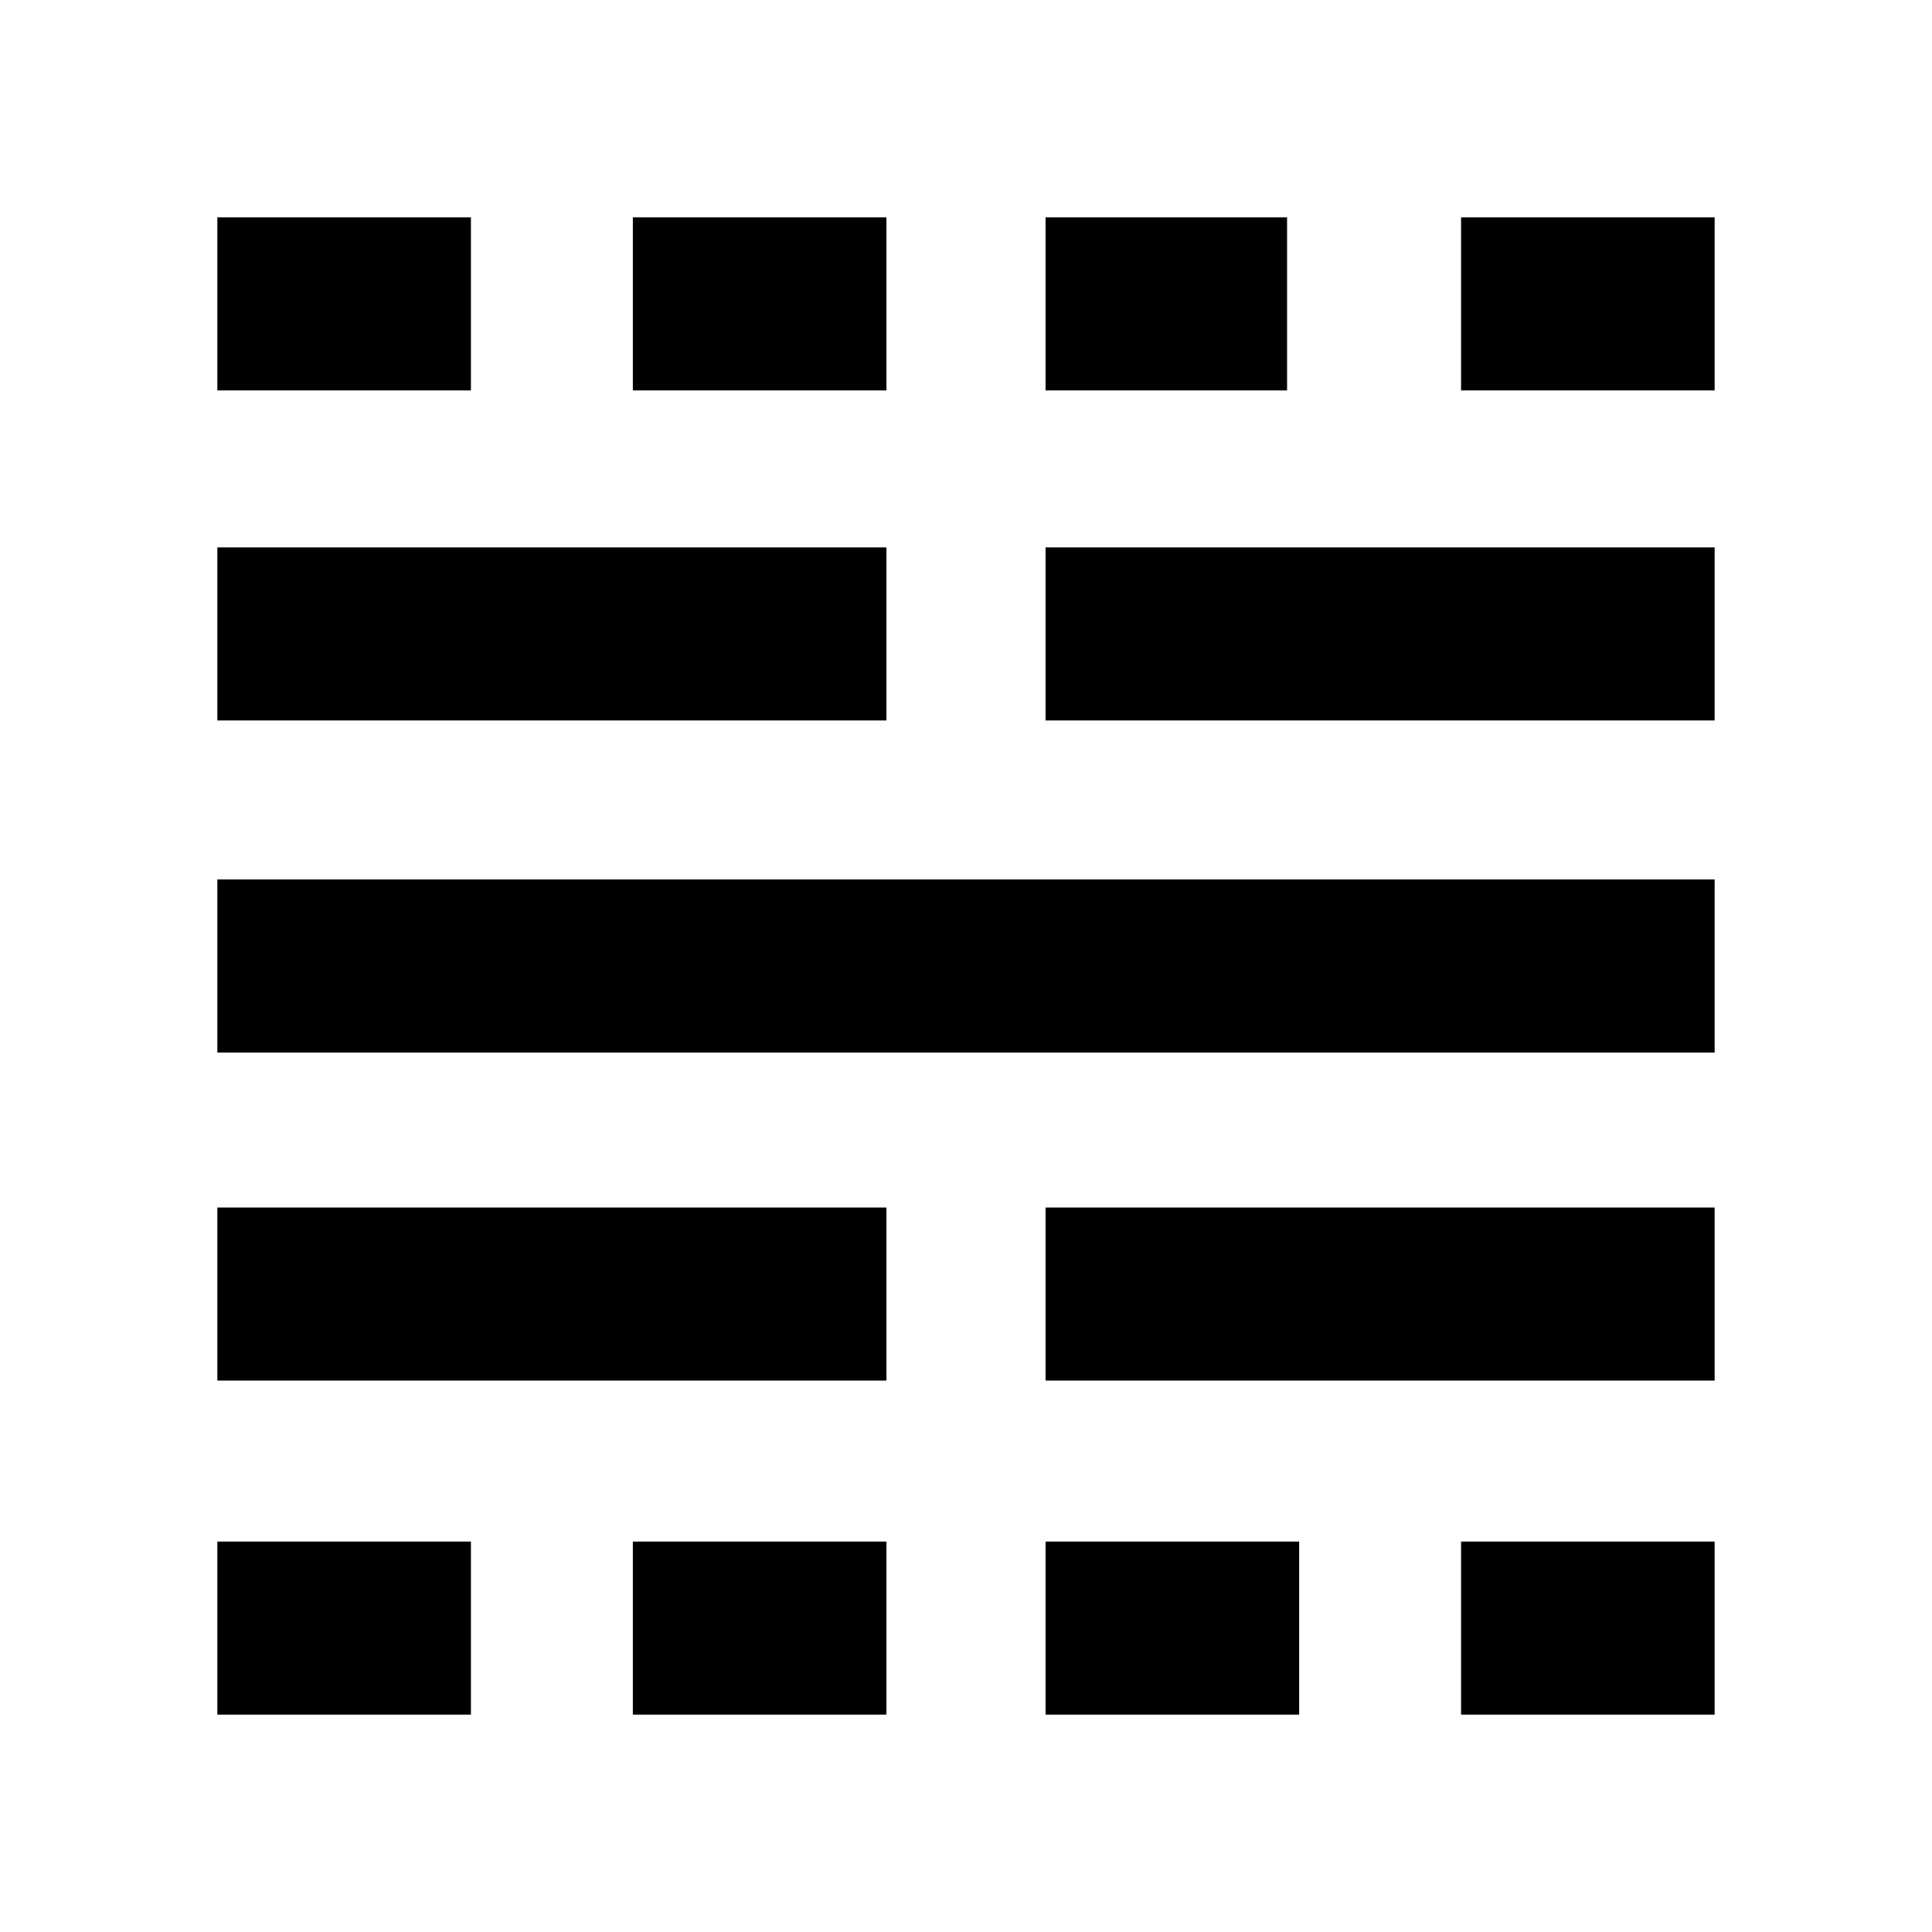 <svg xmlns="http://www.w3.org/2000/svg" height="24" viewBox="0 -960 960 960" width="24"><path d="M108-108v-86h126v86H108Zm0-166v-86h332.46v86H108Zm0-163v-86h744v86H108Zm0-165v-86h332.46v86H108Zm0-164v-86h126v86H108Zm206.46 658v-86h126v86h-126Zm0-658v-86h126v86h-126Zm205.08 658v-86h126v86h-126Zm0-166v-86H852v86H519.54Zm0-328v-86H852v86H519.54Zm0-164v-86h120v86h-120ZM726-108v-86h126v86H726Zm0-658v-86h126v86H726Z"/></svg>